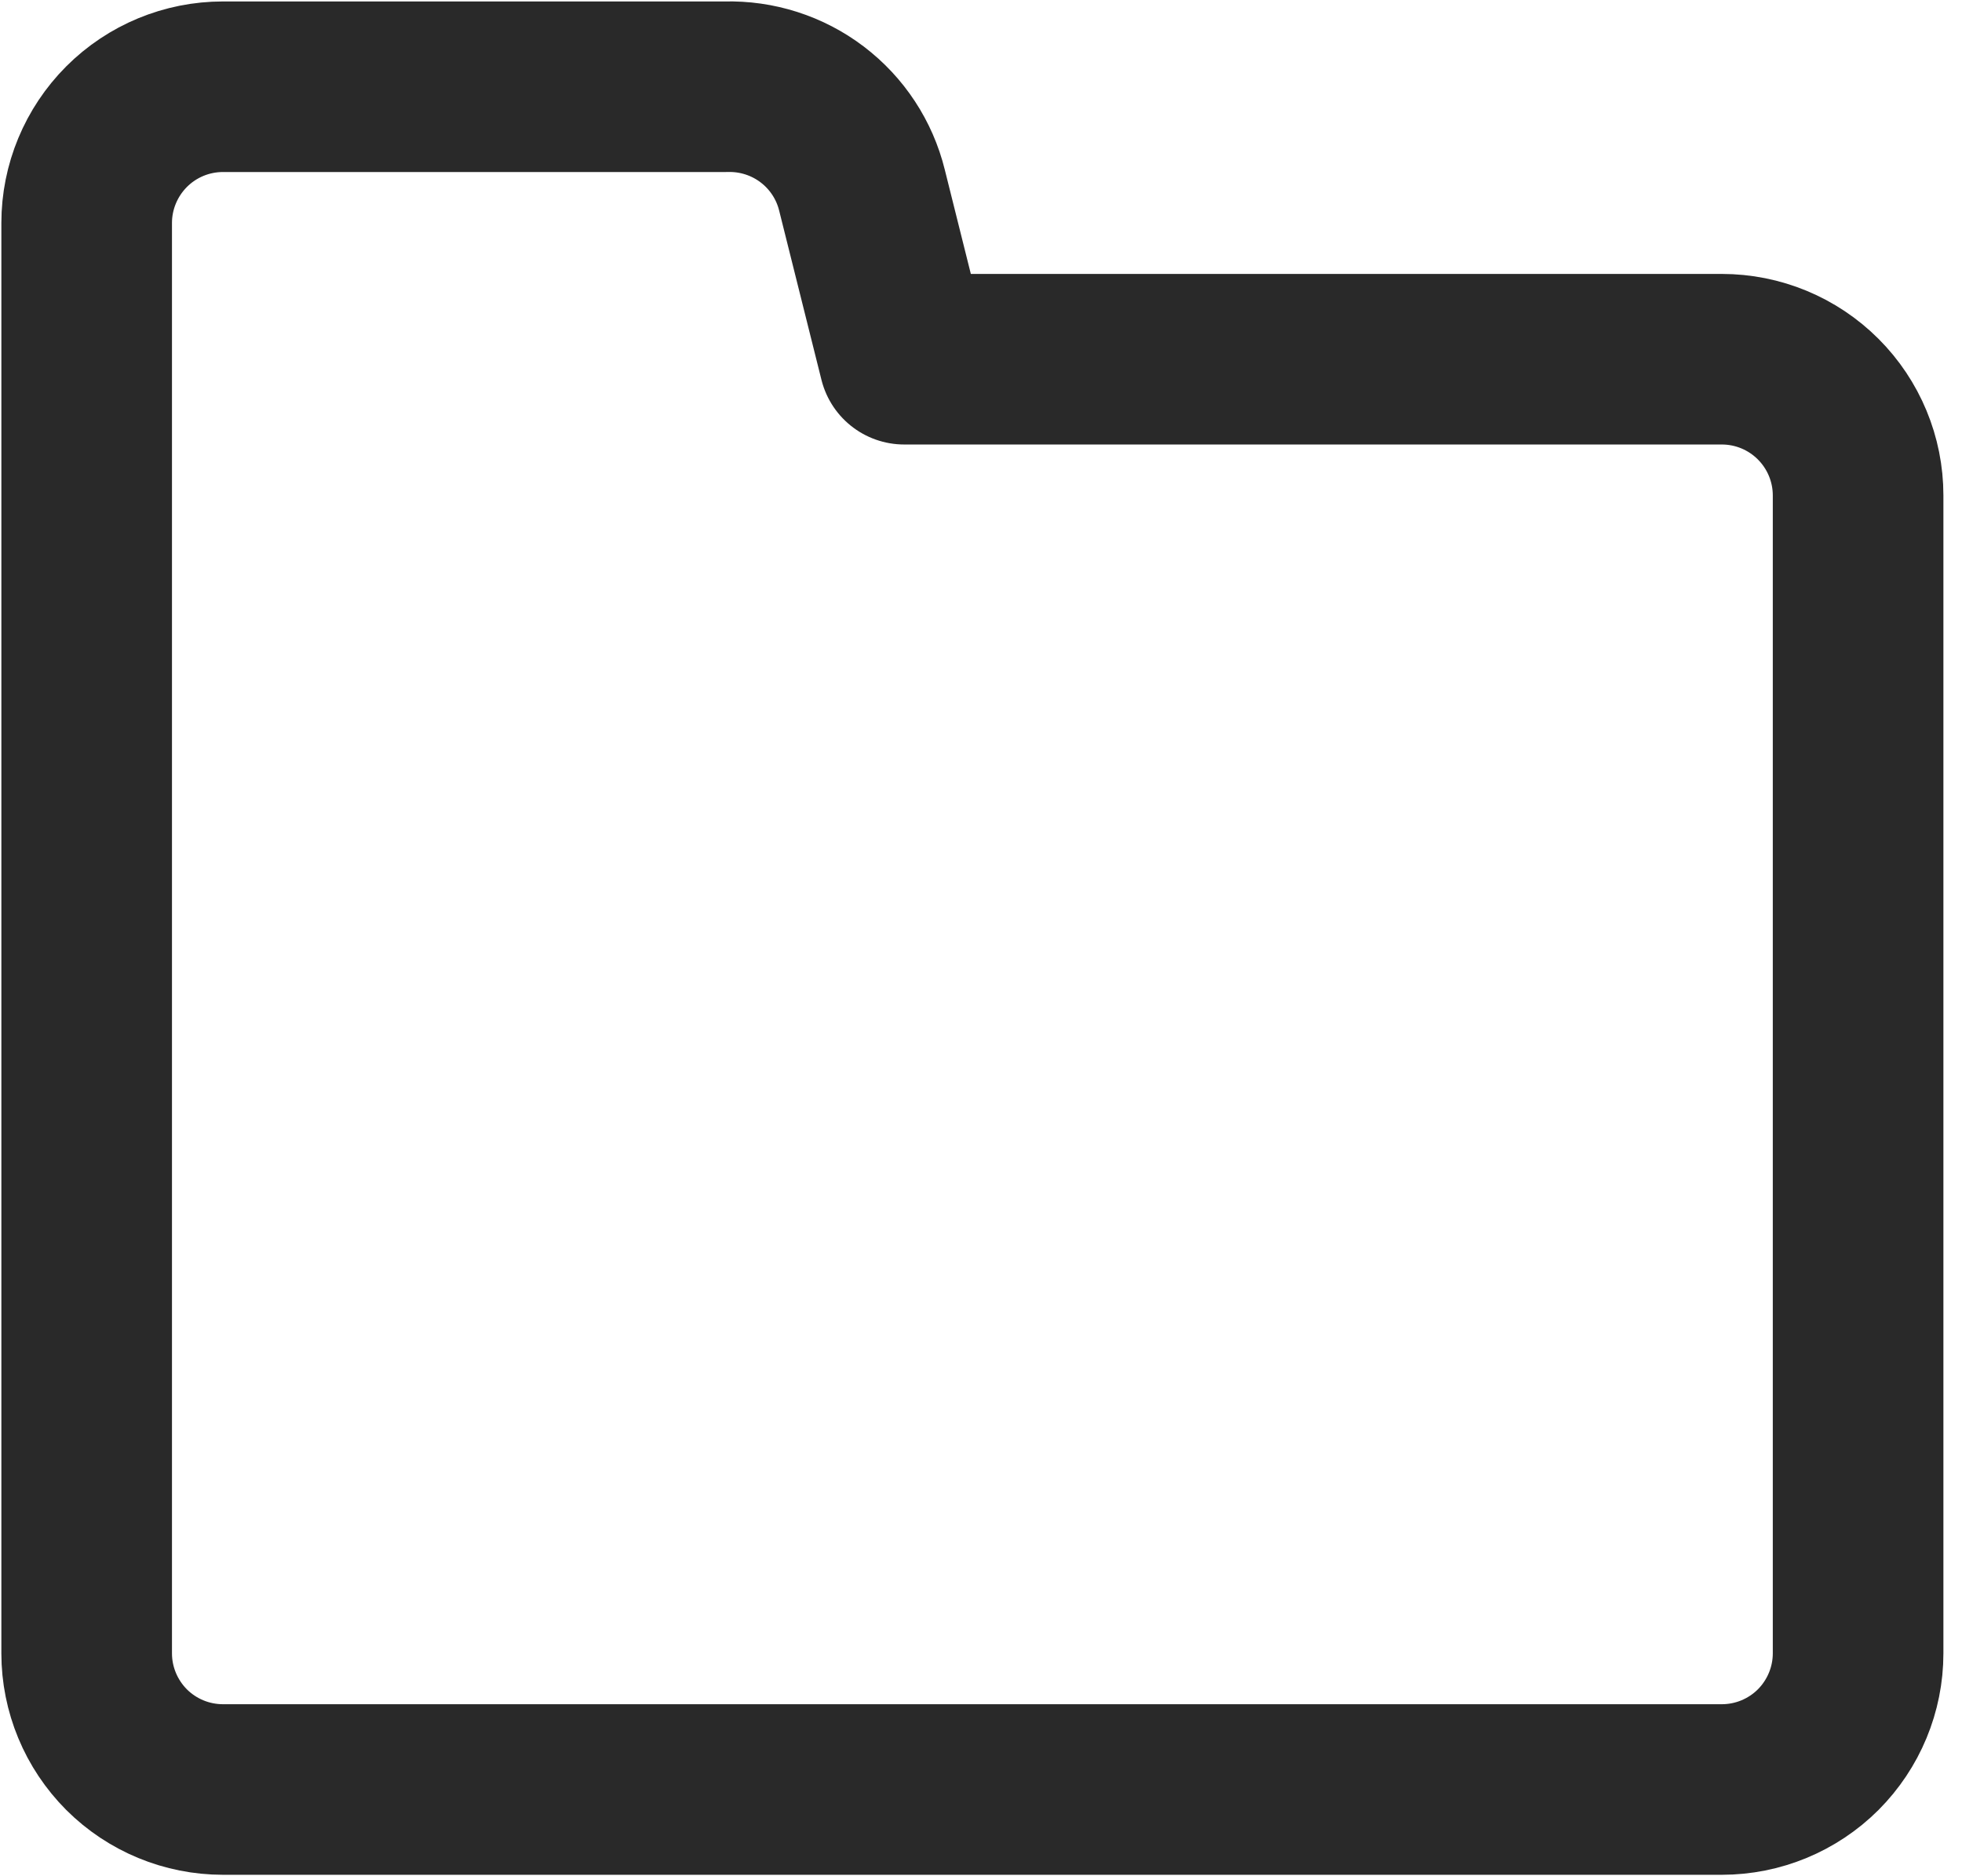<svg width="23" height="22" viewBox="0 0 23 22" fill="none" xmlns="http://www.w3.org/2000/svg">
<path d="M1.016 19.386V2.614C1.016 2.191 1.185 1.785 1.484 1.485C1.784 1.185 2.19 1.017 2.614 1.017H8.508C8.873 1.007 9.23 1.121 9.521 1.342C9.812 1.563 10.018 1.877 10.105 2.231L10.6 4.212H20.184C20.608 4.212 21.014 4.38 21.314 4.68C21.613 4.979 21.782 5.385 21.782 5.809V19.386C21.782 19.81 21.613 20.216 21.314 20.516C21.014 20.815 20.608 20.983 20.184 20.983H2.614C2.19 20.983 1.784 20.815 1.484 20.516C1.185 20.216 1.016 19.81 1.016 19.386Z" stroke="#292929" stroke-width="2" stroke-linecap="round" stroke-linejoin="round"/>
</svg>
